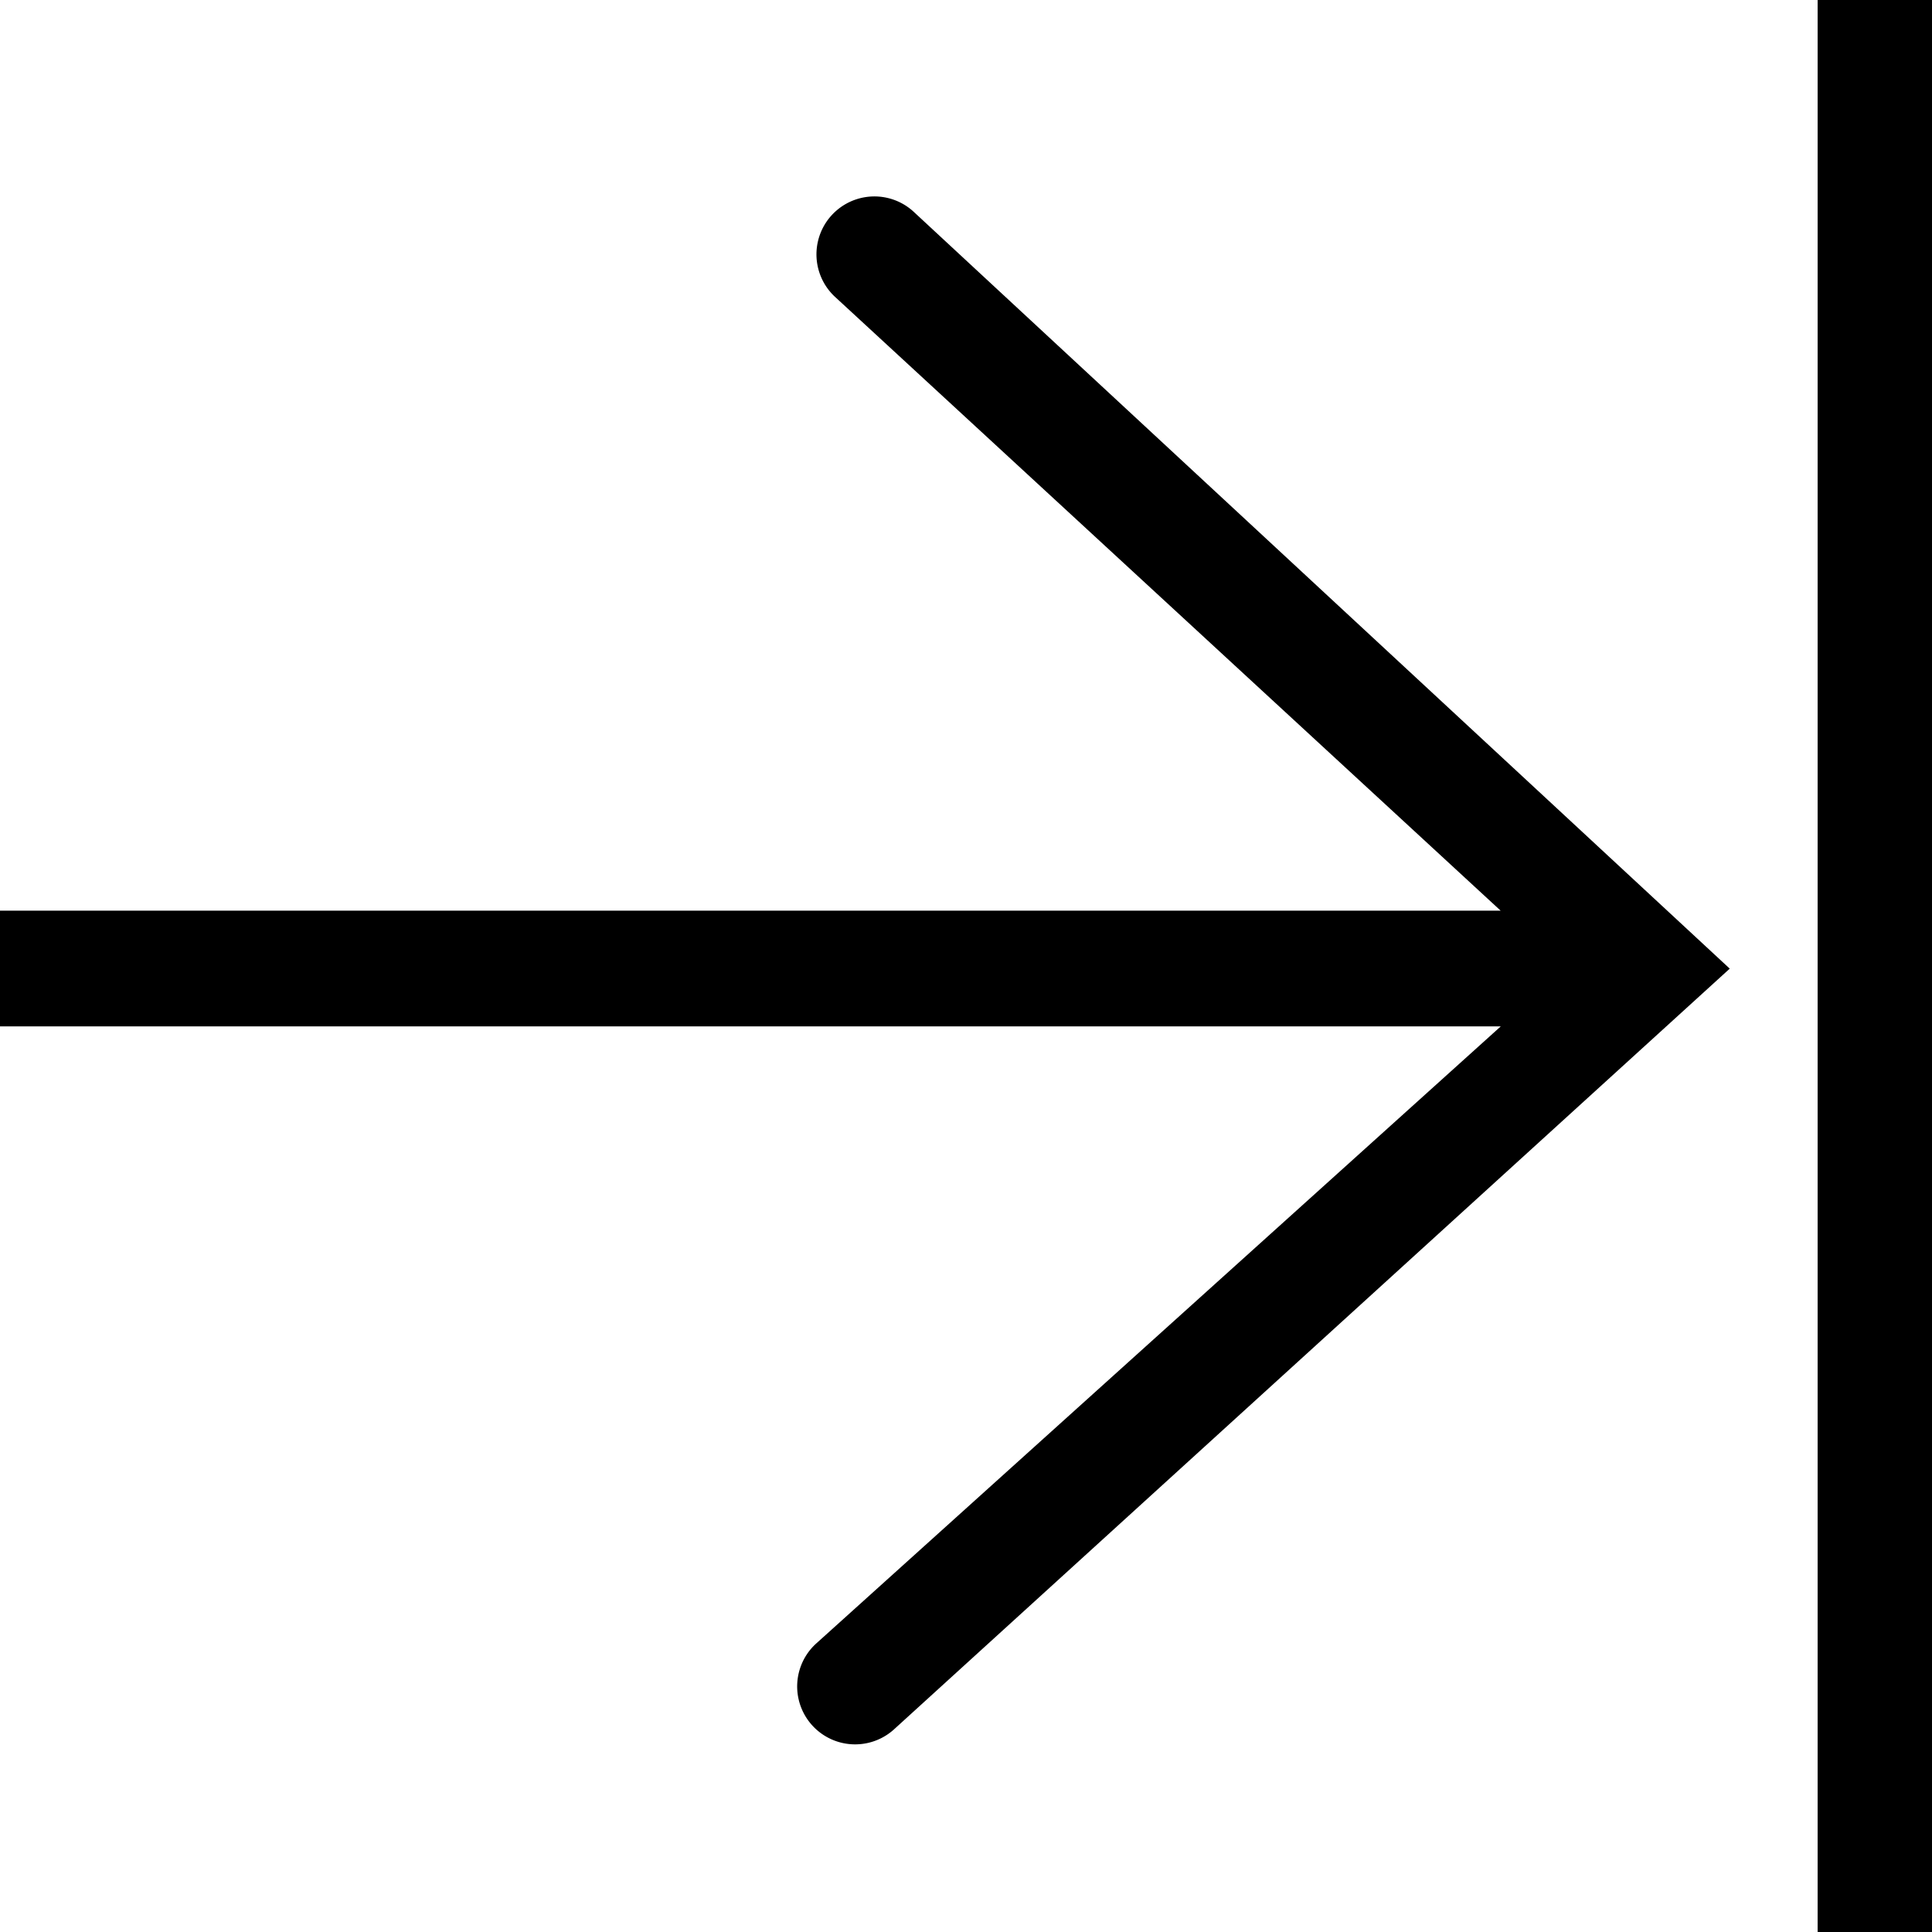 <svg id="Layer_1" data-name="Layer 1" xmlns="http://www.w3.org/2000/svg" viewBox="0 0 512 512"><title>arrow-right-style3</title><path d="M0,272H397.72L216.34,435.51a15.35,15.35,0,0,0,20.55,22.82L458.4,256.7,242,56a15.35,15.35,0,0,0-20.55,22.82L397.68,241.33H0V272ZM481.69,0H512V512H481.69V0Z"/></svg>